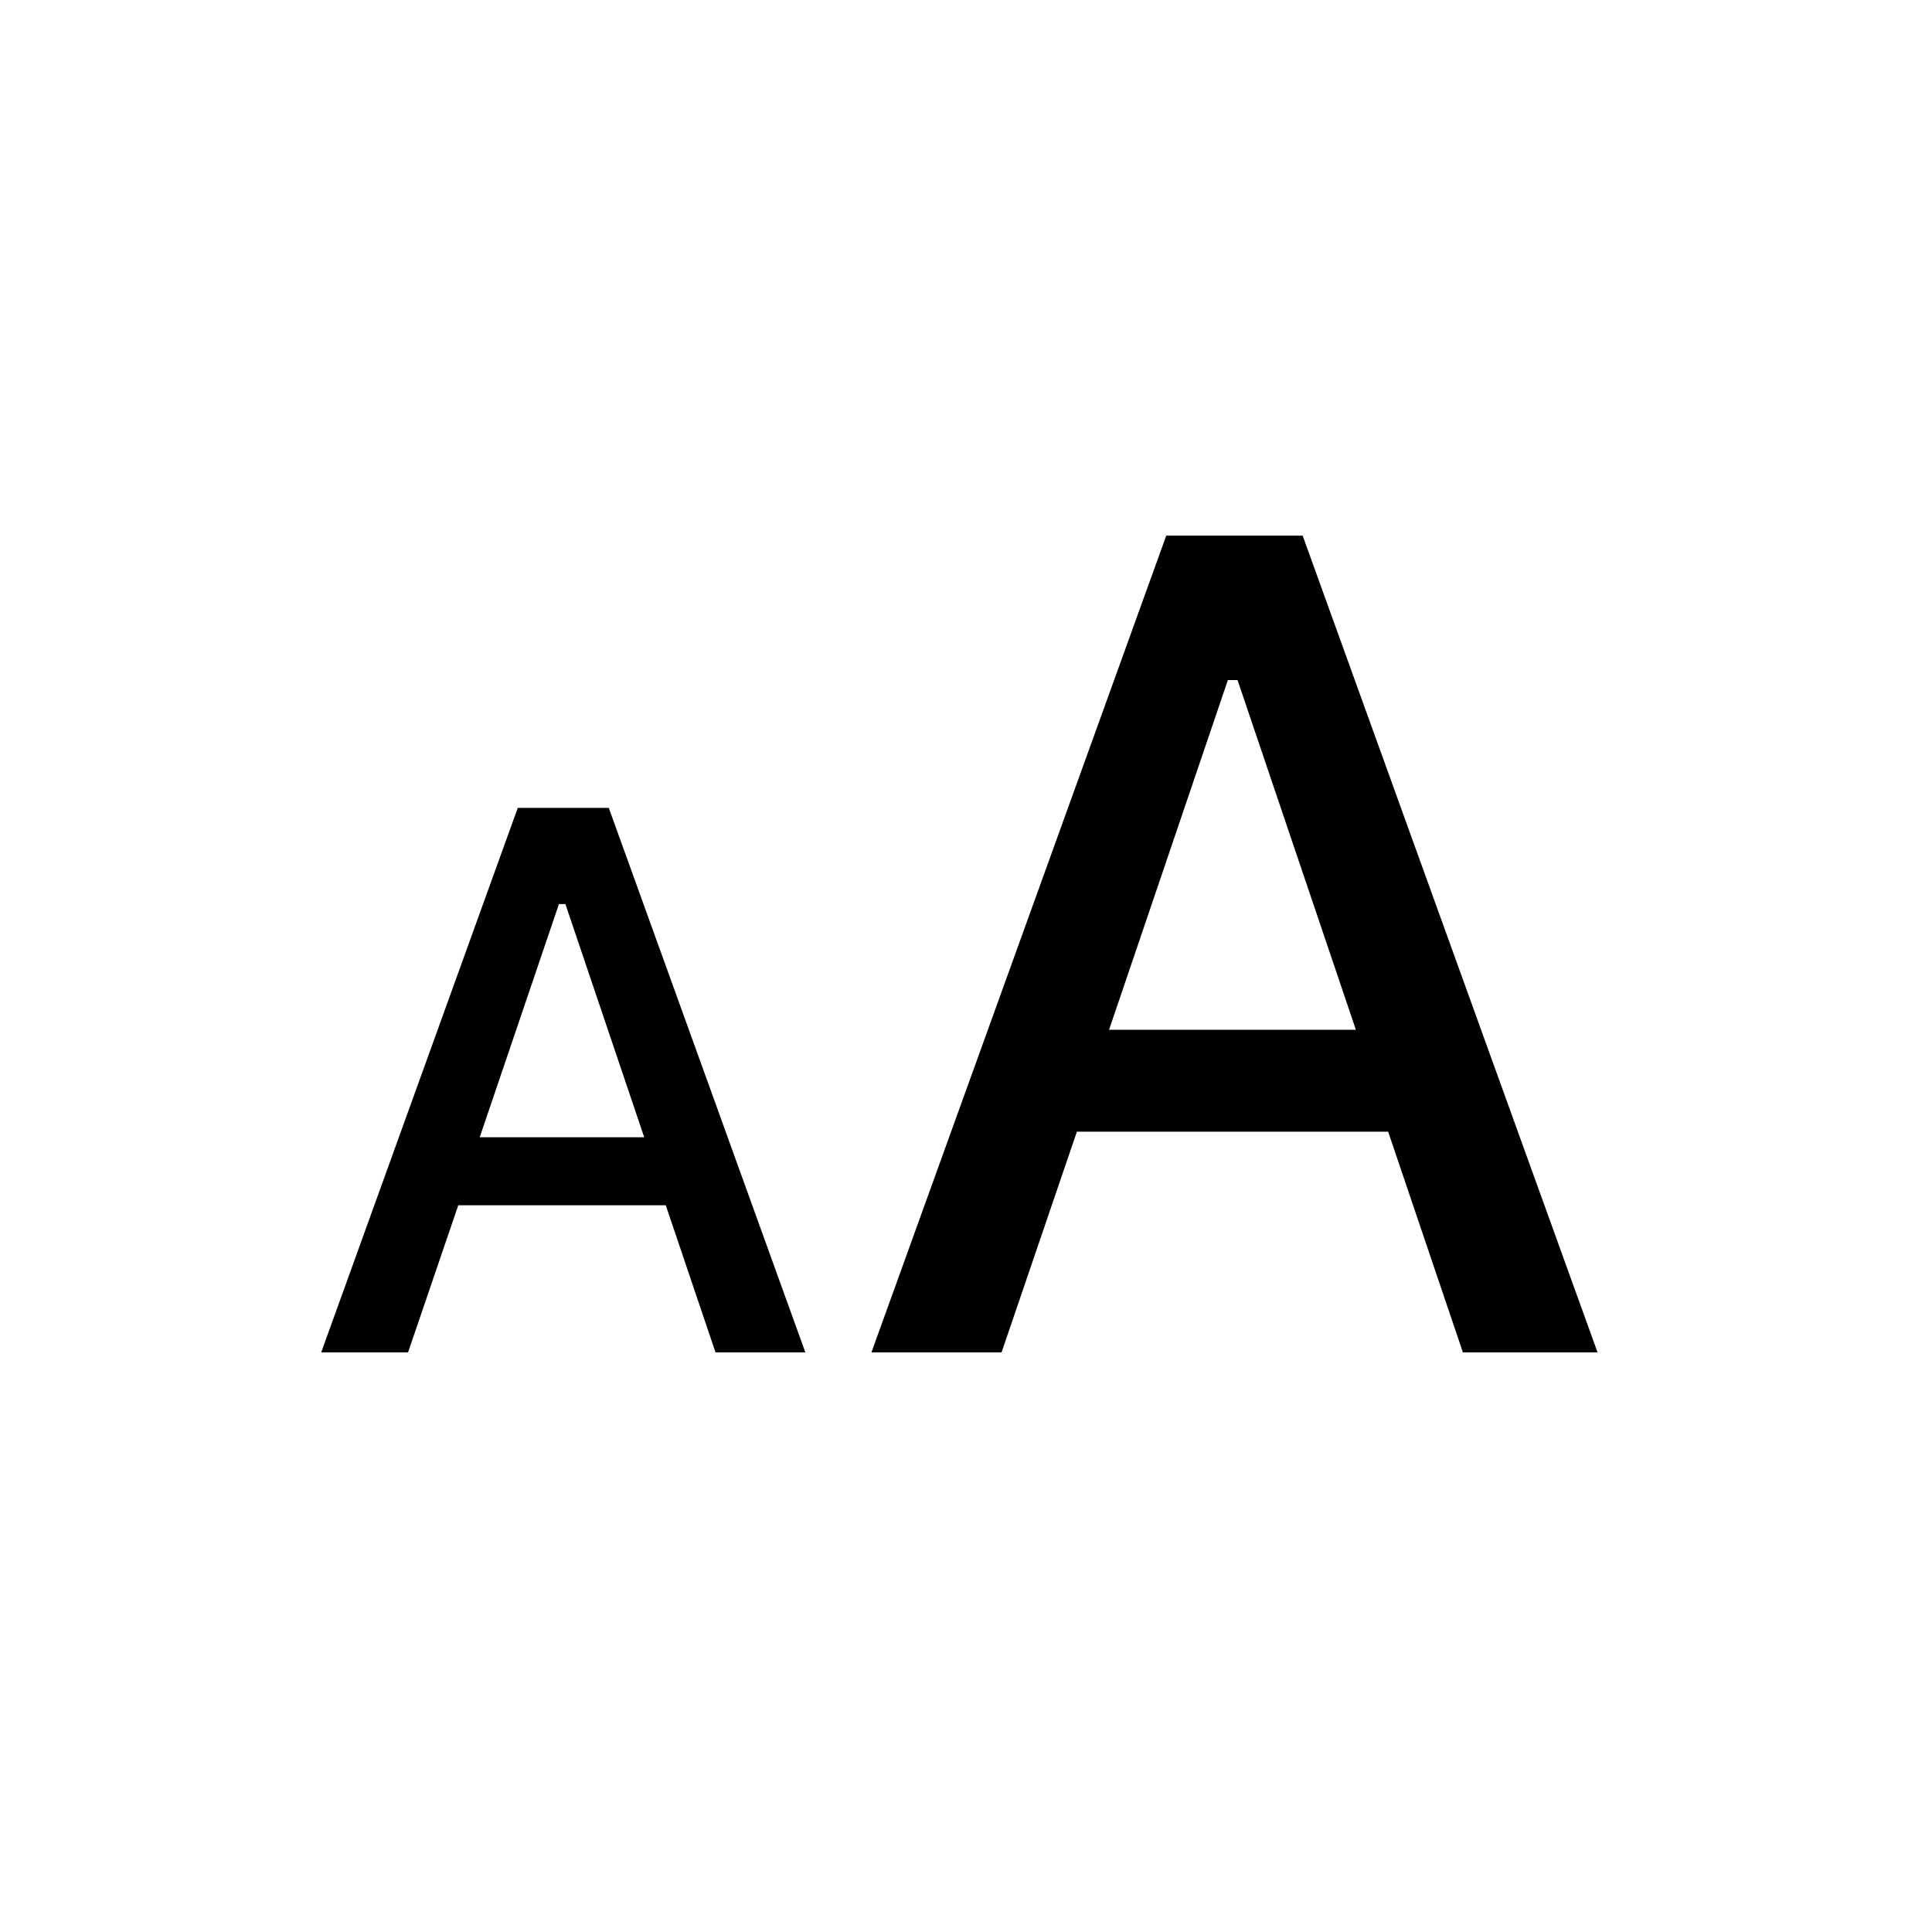 <svg xmlns="http://www.w3.org/2000/svg" width="20" height="20" class="bi" viewBox="0 0 20 20">
  <path fill="currentColor" fill-rule="evenodd" d="M15.144 14l-.774-2.285h-3.222L10.368 14H9.021l3.052-8.455h1.412L16.538 14h-1.394zm-8.252-1.523L7.407 14h.93L6.302 8.363H5.36L3.325 14h.899l.52-1.523h2.148zm-1.926-.704l.82-2.414h.067l.816 2.414H4.966zm6.515-1.113l1.23-3.62h.1l1.225 3.62h-2.555z" clip-rule="evenodd"/>
</svg>
